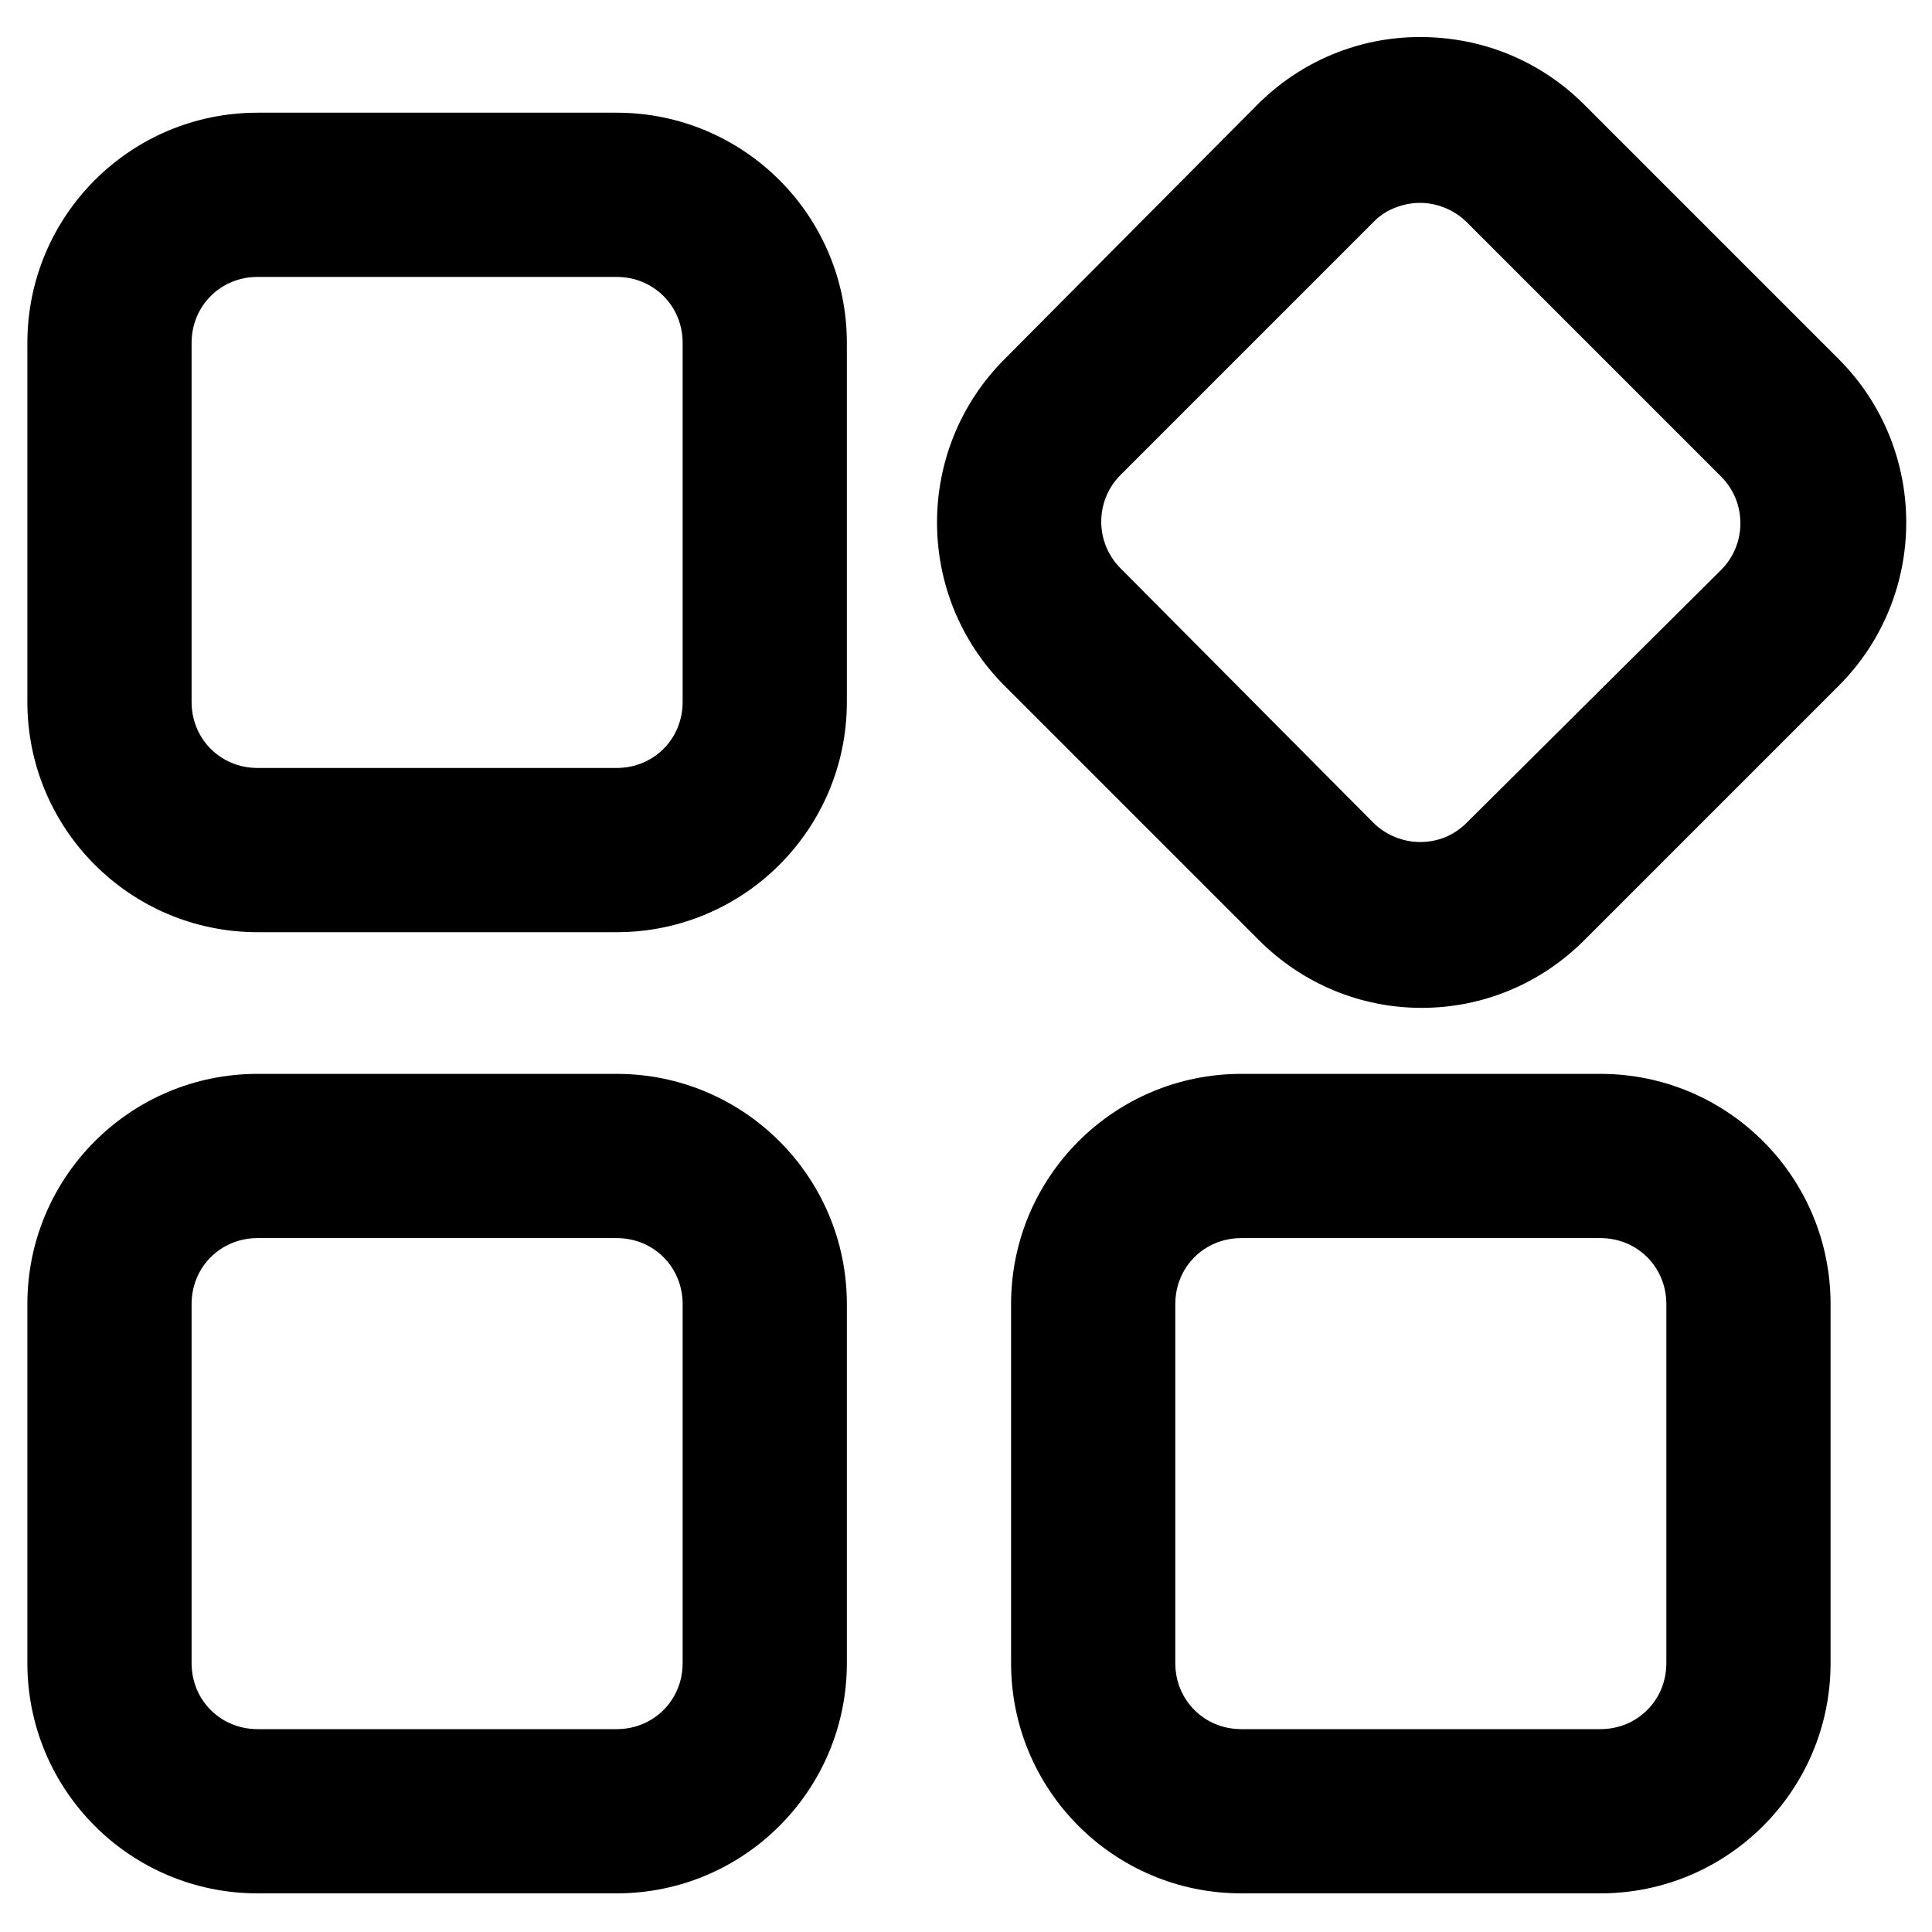 <?xml version="1.0" standalone="no"?><!DOCTYPE svg PUBLIC "-//W3C//DTD SVG 1.1//EN" "http://www.w3.org/Graphics/SVG/1.1/DTD/svg11.dtd"><svg t="1540864782600" class="icon" style="" viewBox="0 0 1024 1024" version="1.1" xmlns="http://www.w3.org/2000/svg" p-id="2861" xmlns:xlink="http://www.w3.org/1999/xlink" width="200" height="200"><defs><style type="text/css"></style></defs><path d="M326.827 146.773c19.627 0 34.987 15.36 34.987 34.987v190.293c0 19.627-15.36 34.987-34.987 34.987h-190.293c-19.627 0-34.987-15.36-34.987-34.987v-190.293c0-19.627 15.36-34.987 34.987-34.987h190.293M326.827 59.733h-190.293c-67.413 0-122.027 54.613-122.027 122.027v190.293c0 67.413 54.613 122.027 122.027 122.027h190.293c67.413 0 122.027-54.613 122.027-122.027v-190.293c0-67.413-54.613-122.027-122.027-122.027zM326.827 656.213c19.627 0 34.987 15.36 34.987 34.987v190.293c0 19.627-15.36 34.987-34.987 34.987h-190.293c-19.627 0-34.987-15.36-34.987-34.987v-190.293c0-19.627 15.36-34.987 34.987-34.987h190.293M326.827 569.173h-190.293c-67.413 0-122.027 54.613-122.027 122.027v190.293c0 67.413 54.613 122.027 122.027 122.027h190.293c67.413 0 122.027-54.613 122.027-122.027v-190.293c0-67.413-54.613-122.027-122.027-122.027zM848.213 656.213c19.627 0 34.987 15.36 34.987 34.987v190.293c0 19.627-15.36 34.987-34.987 34.987h-190.293c-19.627 0-34.987-15.36-34.987-34.987v-190.293c0-19.627 15.36-34.987 34.987-34.987h190.293M848.213 569.173h-190.293c-67.413 0-122.027 54.613-122.027 122.027v190.293c0 67.413 54.613 122.027 122.027 122.027h190.293c67.413 0 122.027-54.613 122.027-122.027v-190.293c0-67.413-54.613-122.027-122.027-122.027zM752.64 107.52c8.533 0 17.92 3.413 24.747 10.24l134.827 134.827c13.653 13.653 13.653 35.84 0 49.493l-134.827 133.973c-6.827 6.827-15.36 10.24-24.747 10.24-8.533 0-17.92-3.413-24.747-10.24l-133.973-134.827c-13.653-13.653-13.653-35.84 0-49.493l134.827-134.827c5.973-5.973 15.36-9.387 23.893-9.387M752.64 19.627c-32.427 0-63.147 12.8-86.187 35.84l-133.973 134.827c-47.787 47.787-47.787 125.44 0 173.227l134.827 134.827c23.040 23.040 53.76 35.84 86.187 35.84s63.147-12.8 86.187-35.84l134.827-134.827c47.787-47.787 47.787-125.44 0-173.227l-134.827-134.827c-23.040-23.040-53.76-35.84-87.040-35.84z" p-id="2862"></path></svg>